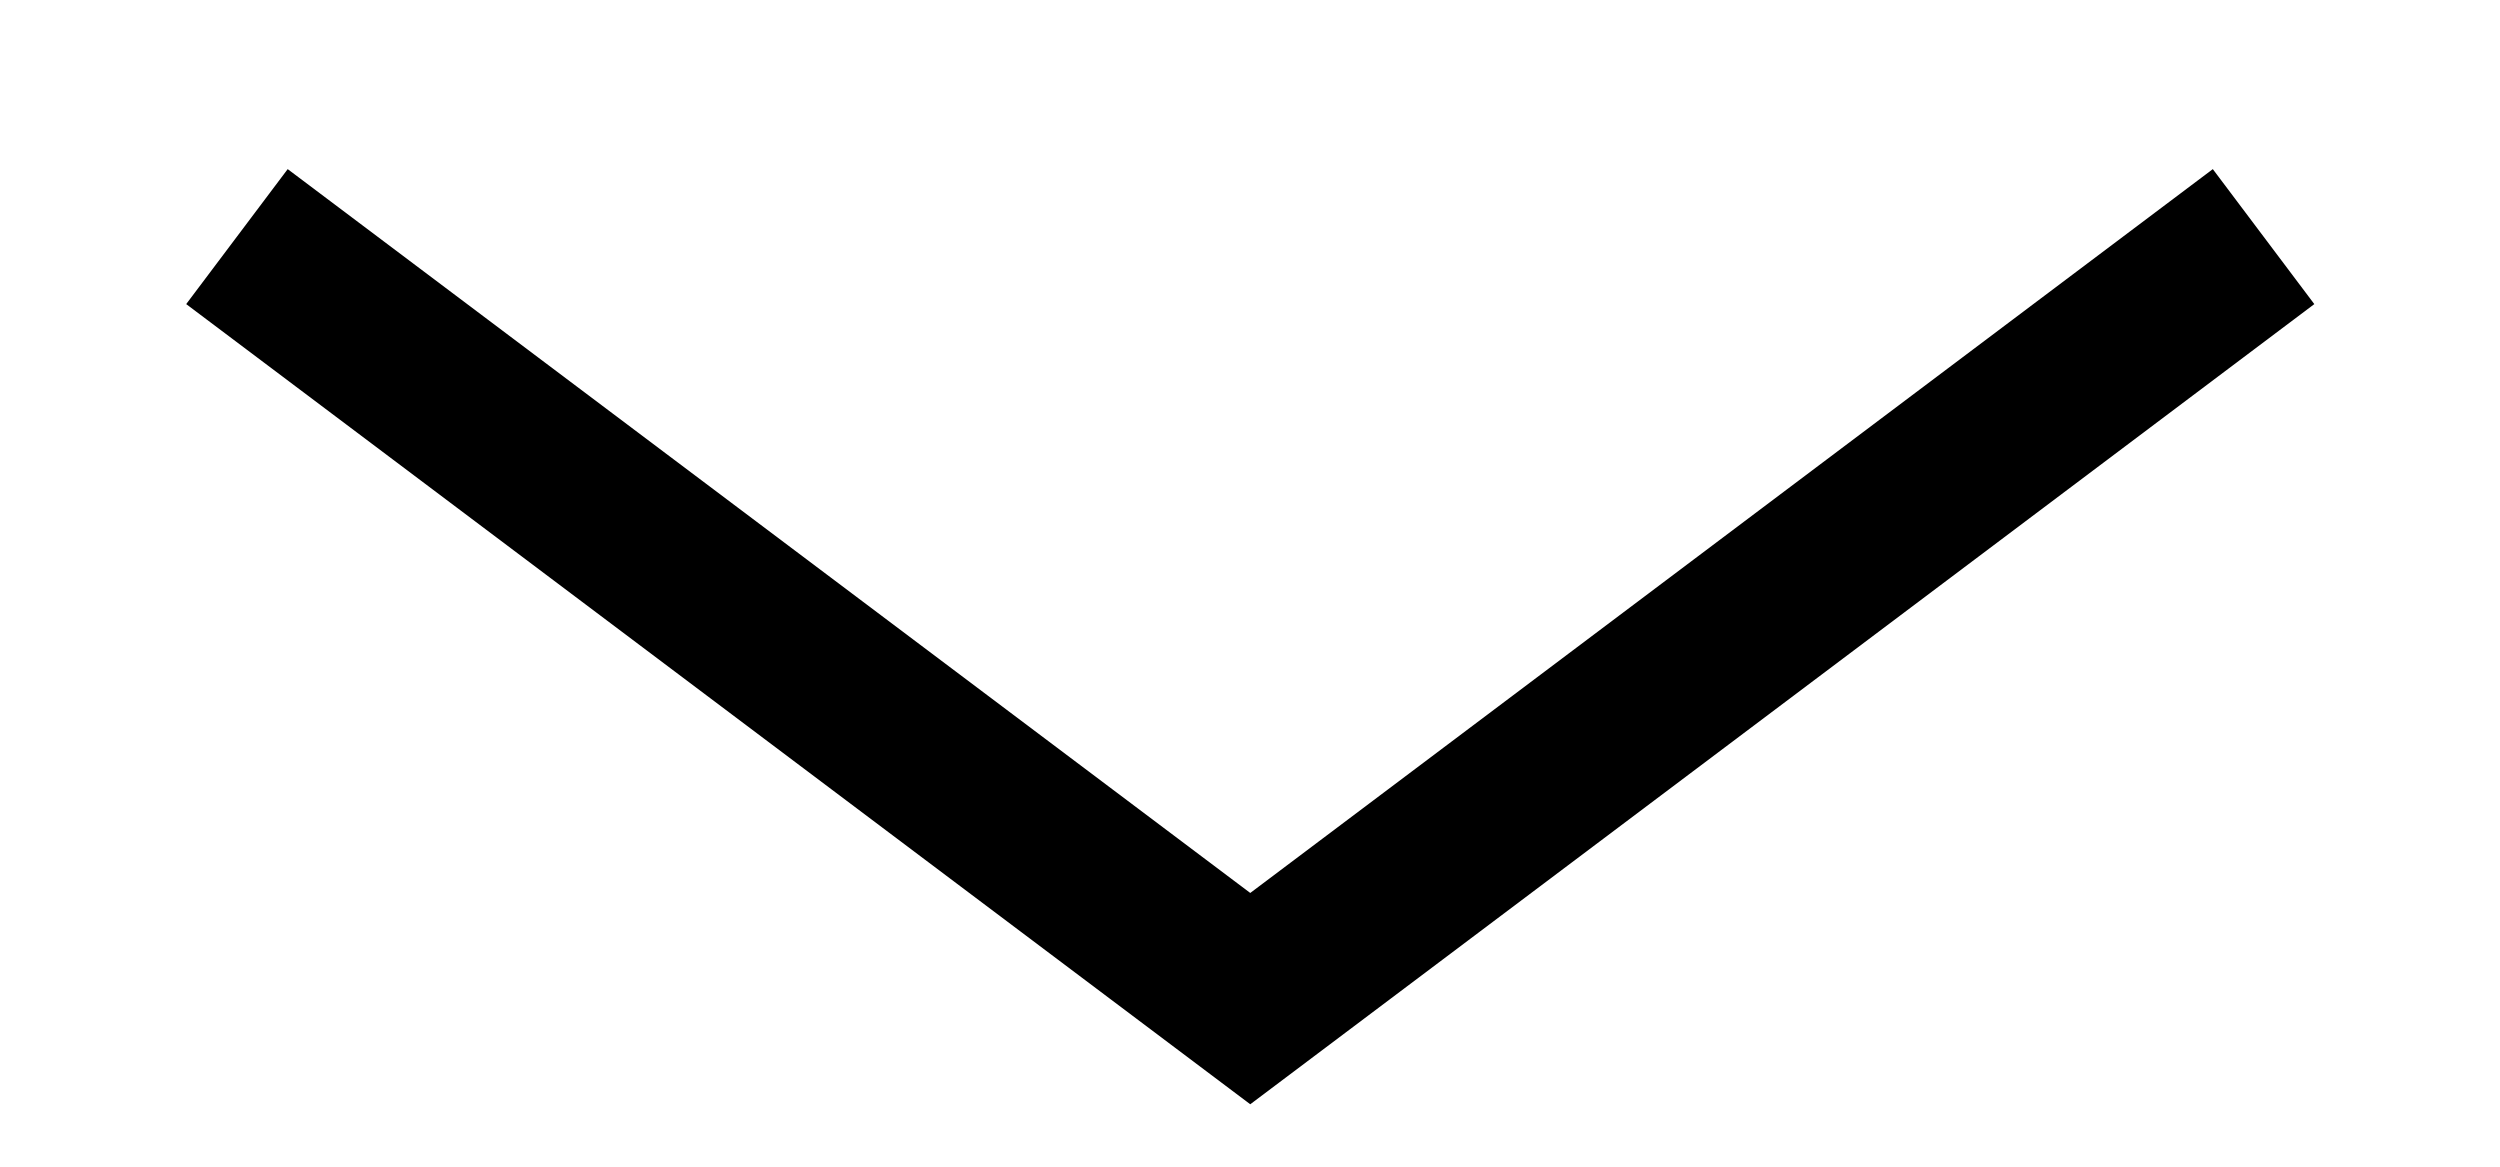 <svg
    xmlns="http://www.w3.org/2000/svg"
    width="14.803"
    height="6.913"
    viewBox="0 0 14.803 6.913"
>
    <path
        id="Path_3718"
        data-name="Path 3718"
        d="M0,4.512,6,0l6,4.512"
        transform="translate(13.403 5.913) rotate(180)"
        fill="none"
        stroke="currentColor"
        strokeLinecap="round"
        strokeLinejoin="round"
        strokeWidth="2"
    />
</svg>